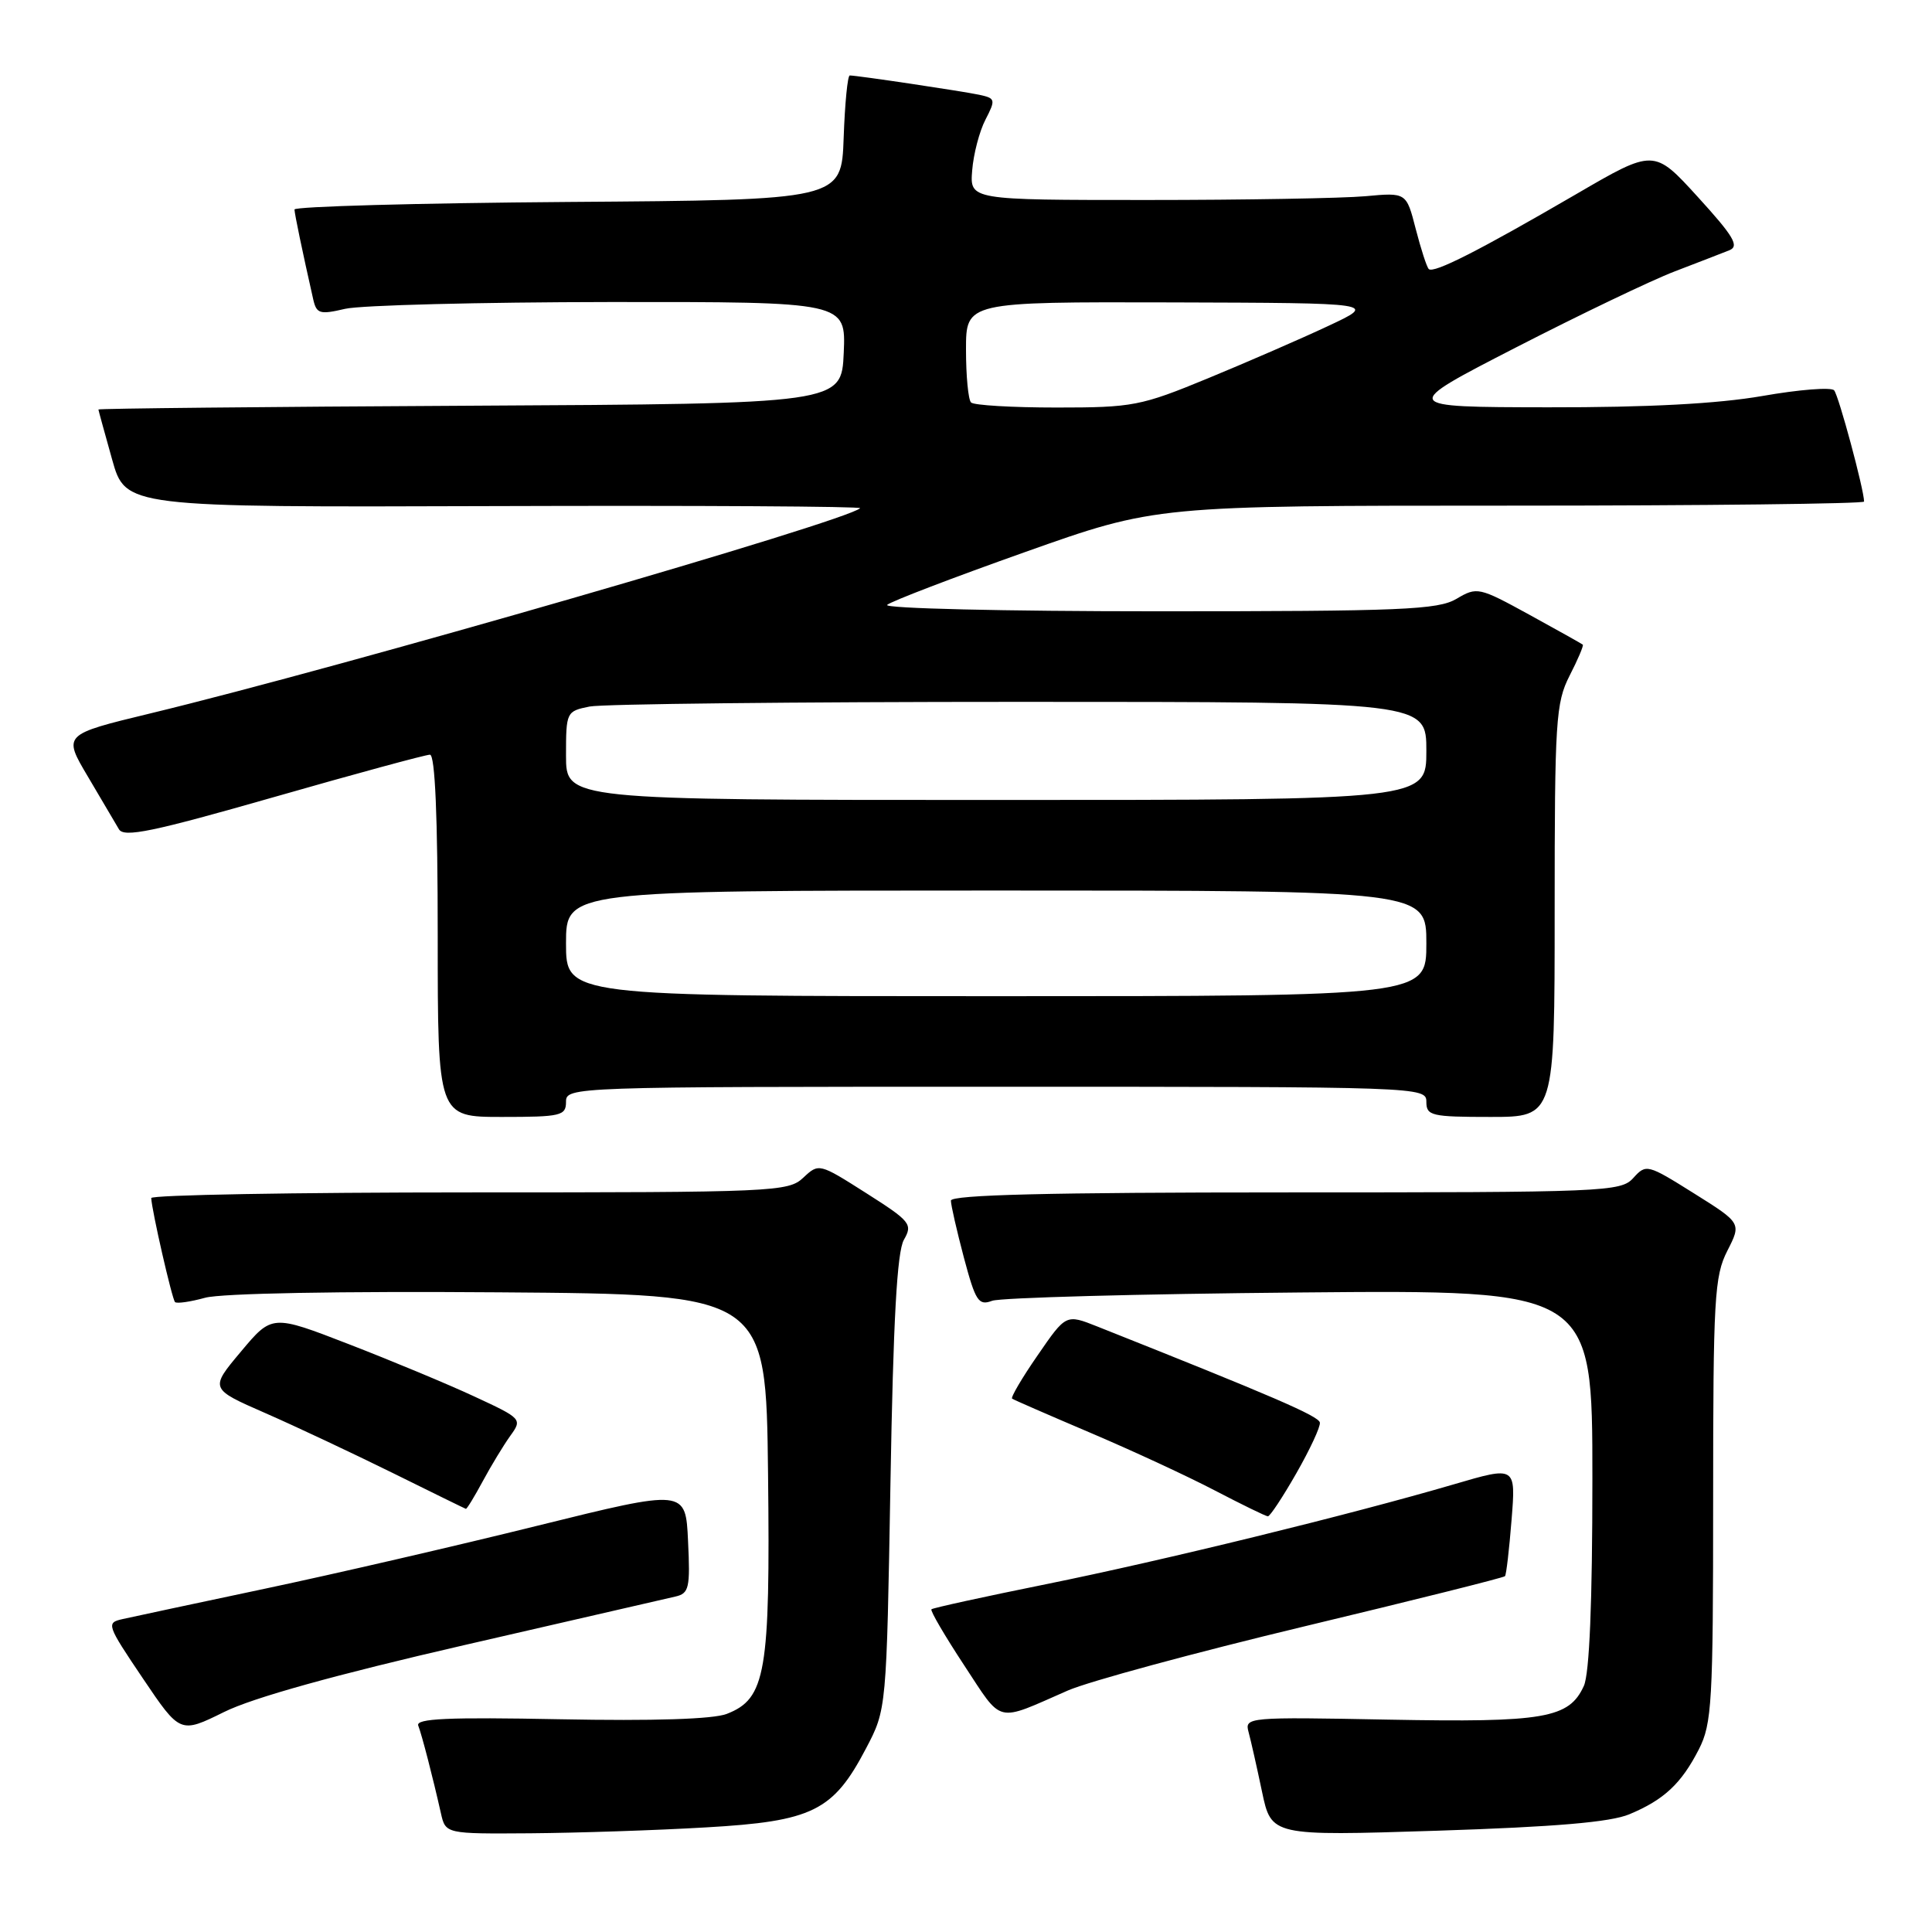 <?xml version="1.0" encoding="UTF-8" standalone="no"?>
<!DOCTYPE svg PUBLIC "-//W3C//DTD SVG 1.1//EN" "http://www.w3.org/Graphics/SVG/1.1/DTD/svg11.dtd" >
<svg xmlns="http://www.w3.org/2000/svg" xmlns:xlink="http://www.w3.org/1999/xlink" version="1.1" viewBox="0 0 256 256">
 <g >
 <path fill="currentColor"
d=" M 93.53 242.14 C 107.68 241.33 110.40 239.99 114.76 231.66 C 117.47 226.50 117.47 226.50 117.99 196.50 C 118.36 174.95 118.86 165.88 119.77 164.28 C 120.96 162.21 120.65 161.83 114.77 158.09 C 108.54 154.13 108.50 154.12 106.44 156.05 C 104.46 157.92 102.60 158.00 62.19 158.00 C 38.98 158.00 20.02 158.34 20.04 158.75 C 20.11 160.40 22.80 172.14 23.19 172.53 C 23.42 172.76 25.22 172.50 27.18 171.96 C 29.31 171.37 45.08 171.08 66.13 171.24 C 101.50 171.50 101.50 171.50 101.77 195.24 C 102.07 221.66 101.48 225.09 96.30 227.10 C 94.50 227.80 86.62 228.05 74.23 227.81 C 59.34 227.52 55.06 227.71 55.42 228.65 C 55.91 229.92 57.35 235.49 58.42 240.25 C 59.04 243.00 59.04 243.00 70.27 242.92 C 76.45 242.87 86.91 242.53 93.53 242.14 Z  M 215.90 240.40 C 220.50 238.48 222.79 236.33 225.11 231.79 C 226.84 228.40 227.00 225.56 227.00 198.75 C 227.00 172.05 227.17 169.09 228.88 165.74 C 230.75 162.07 230.75 162.07 224.45 158.12 C 218.29 154.26 218.12 154.21 216.42 156.09 C 214.77 157.92 212.76 158.00 170.35 158.00 C 139.11 158.00 126.00 158.32 126.00 159.09 C 126.00 159.68 126.78 163.08 127.72 166.64 C 129.27 172.44 129.66 173.04 131.47 172.36 C 132.59 171.95 150.94 171.45 172.25 171.26 C 211.00 170.91 211.00 170.91 211.00 195.91 C 211.00 212.36 210.61 221.75 209.87 223.39 C 207.91 227.69 204.66 228.25 183.98 227.86 C 165.29 227.50 164.91 227.54 165.44 229.50 C 165.74 230.60 166.54 234.15 167.22 237.39 C 168.46 243.28 168.46 243.28 190.42 242.58 C 206.12 242.07 213.39 241.45 215.90 240.40 Z  M 61.50 217.99 C 75.80 214.70 88.40 211.81 89.50 211.55 C 91.30 211.14 91.47 210.41 91.17 204.20 C 90.85 197.31 90.85 197.31 71.28 202.15 C 60.52 204.82 44.24 208.58 35.11 210.51 C 25.97 212.44 17.48 214.26 16.23 214.54 C 14.05 215.03 14.14 215.29 18.92 222.38 C 23.87 229.72 23.87 229.72 29.69 226.85 C 33.49 224.96 44.47 221.91 61.50 217.99 Z  M 141.50 224.00 C 144.25 222.80 158.34 218.98 172.81 215.51 C 187.29 212.04 199.26 209.05 199.42 208.85 C 199.59 208.66 199.98 205.30 200.29 201.39 C 200.86 194.27 200.86 194.27 192.68 196.67 C 178.85 200.72 154.14 206.77 138.58 209.92 C 130.42 211.57 123.60 213.06 123.42 213.24 C 123.24 213.43 125.20 216.77 127.77 220.68 C 132.93 228.51 131.82 228.24 141.50 224.00 Z  M 171.77 195.22 C 173.57 192.07 174.98 189.05 174.89 188.50 C 174.76 187.64 168.58 184.98 145.38 175.76 C 141.25 174.12 141.25 174.12 137.49 179.59 C 135.41 182.59 133.90 185.18 134.11 185.33 C 134.32 185.48 139.00 187.52 144.50 189.86 C 150.00 192.20 157.43 195.64 161.00 197.51 C 164.57 199.37 167.72 200.91 168.00 200.92 C 168.28 200.93 169.97 198.37 171.77 195.22 Z  M 63.98 196.25 C 65.09 194.19 66.73 191.49 67.62 190.25 C 69.22 188.04 69.15 187.96 62.87 185.05 C 59.37 183.42 51.90 180.31 46.27 178.13 C 36.05 174.17 36.05 174.17 31.92 179.10 C 27.79 184.02 27.79 184.02 35.15 187.24 C 39.19 189.01 46.77 192.58 52.00 195.16 C 57.23 197.75 61.60 199.89 61.73 199.93 C 61.86 199.97 62.87 198.31 63.98 196.25 Z  M 75.00 146.00 C 75.00 144.02 75.67 144.00 132.00 144.00 C 188.33 144.00 189.00 144.02 189.00 146.00 C 189.00 147.84 189.67 148.00 197.50 148.00 C 206.00 148.00 206.00 148.00 206.00 120.71 C 206.00 95.47 206.15 93.13 207.98 89.53 C 209.08 87.39 209.86 85.54 209.73 85.42 C 209.61 85.31 206.41 83.52 202.64 81.45 C 195.96 77.79 195.71 77.74 192.99 79.35 C 190.52 80.80 185.81 81.00 153.40 81.00 C 133.09 81.00 117.03 80.62 117.55 80.15 C 118.07 79.68 126.30 76.53 135.83 73.15 C 153.16 67.00 153.16 67.00 200.08 67.00 C 225.89 67.00 247.00 66.75 247.00 66.46 C 247.00 64.91 243.63 52.39 243.03 51.72 C 242.65 51.28 238.37 51.62 233.53 52.47 C 227.59 53.50 218.39 53.99 205.12 53.97 C 185.50 53.94 185.50 53.94 200.89 46.03 C 209.36 41.68 218.81 37.15 221.89 35.97 C 224.98 34.79 228.24 33.52 229.15 33.16 C 230.50 32.62 229.72 31.31 224.98 26.11 C 219.16 19.72 219.16 19.72 208.83 25.74 C 195.99 33.21 189.95 36.28 189.32 35.65 C 189.05 35.39 188.28 32.99 187.59 30.33 C 186.35 25.50 186.35 25.50 180.92 26.00 C 177.94 26.27 164.93 26.50 152.00 26.50 C 128.50 26.50 128.50 26.50 128.82 22.57 C 128.99 20.42 129.78 17.39 130.58 15.85 C 131.95 13.20 131.90 13.02 129.76 12.56 C 127.51 12.08 113.59 10.00 112.60 10.00 C 112.31 10.00 111.95 13.71 111.79 18.25 C 111.50 26.50 111.50 26.50 75.25 26.76 C 55.31 26.91 39.01 27.36 39.02 27.76 C 39.05 28.41 40.03 33.14 41.50 39.65 C 41.94 41.58 42.36 41.71 45.74 40.92 C 47.81 40.44 63.58 40.04 80.80 40.02 C 112.09 40.00 112.09 40.00 111.80 46.75 C 111.50 53.50 111.50 53.50 62.25 53.76 C 35.16 53.90 13.02 54.13 13.04 54.26 C 13.05 54.39 13.87 57.36 14.85 60.86 C 16.63 67.22 16.63 67.22 65.53 67.06 C 92.43 66.97 114.23 67.10 113.97 67.34 C 112.11 69.09 45.49 88.35 19.92 94.53 C 8.34 97.33 8.34 97.33 11.65 102.91 C 13.46 105.99 15.31 109.12 15.76 109.88 C 16.42 111.01 20.22 110.22 36.26 105.63 C 47.08 102.53 56.40 100.00 56.97 100.00 C 57.65 100.00 58.00 108.20 58.00 124.00 C 58.00 148.00 58.00 148.00 66.50 148.00 C 74.33 148.00 75.00 147.84 75.00 146.00 Z  M 75.00 125.00 C 75.00 118.00 75.00 118.00 132.00 118.00 C 189.00 118.00 189.00 118.00 189.00 125.00 C 189.00 132.00 189.00 132.00 132.00 132.00 C 75.00 132.00 75.00 132.00 75.00 125.00 Z  M 75.00 100.12 C 75.00 94.34 75.05 94.24 78.12 93.62 C 79.84 93.28 105.49 93.00 135.12 93.00 C 189.00 93.00 189.00 93.00 189.00 99.50 C 189.00 106.00 189.00 106.00 132.00 106.00 C 75.00 106.00 75.00 106.00 75.00 100.12 Z  M 128.67 53.33 C 128.30 52.97 128.00 49.82 128.00 46.33 C 128.00 40.00 128.00 40.00 155.25 40.07 C 182.50 40.15 182.50 40.15 176.00 43.19 C 172.43 44.87 165.26 47.98 160.08 50.12 C 151.16 53.80 150.11 54.00 140.00 54.00 C 134.13 54.00 129.03 53.70 128.67 53.33 Z "/>
</g>
</svg>